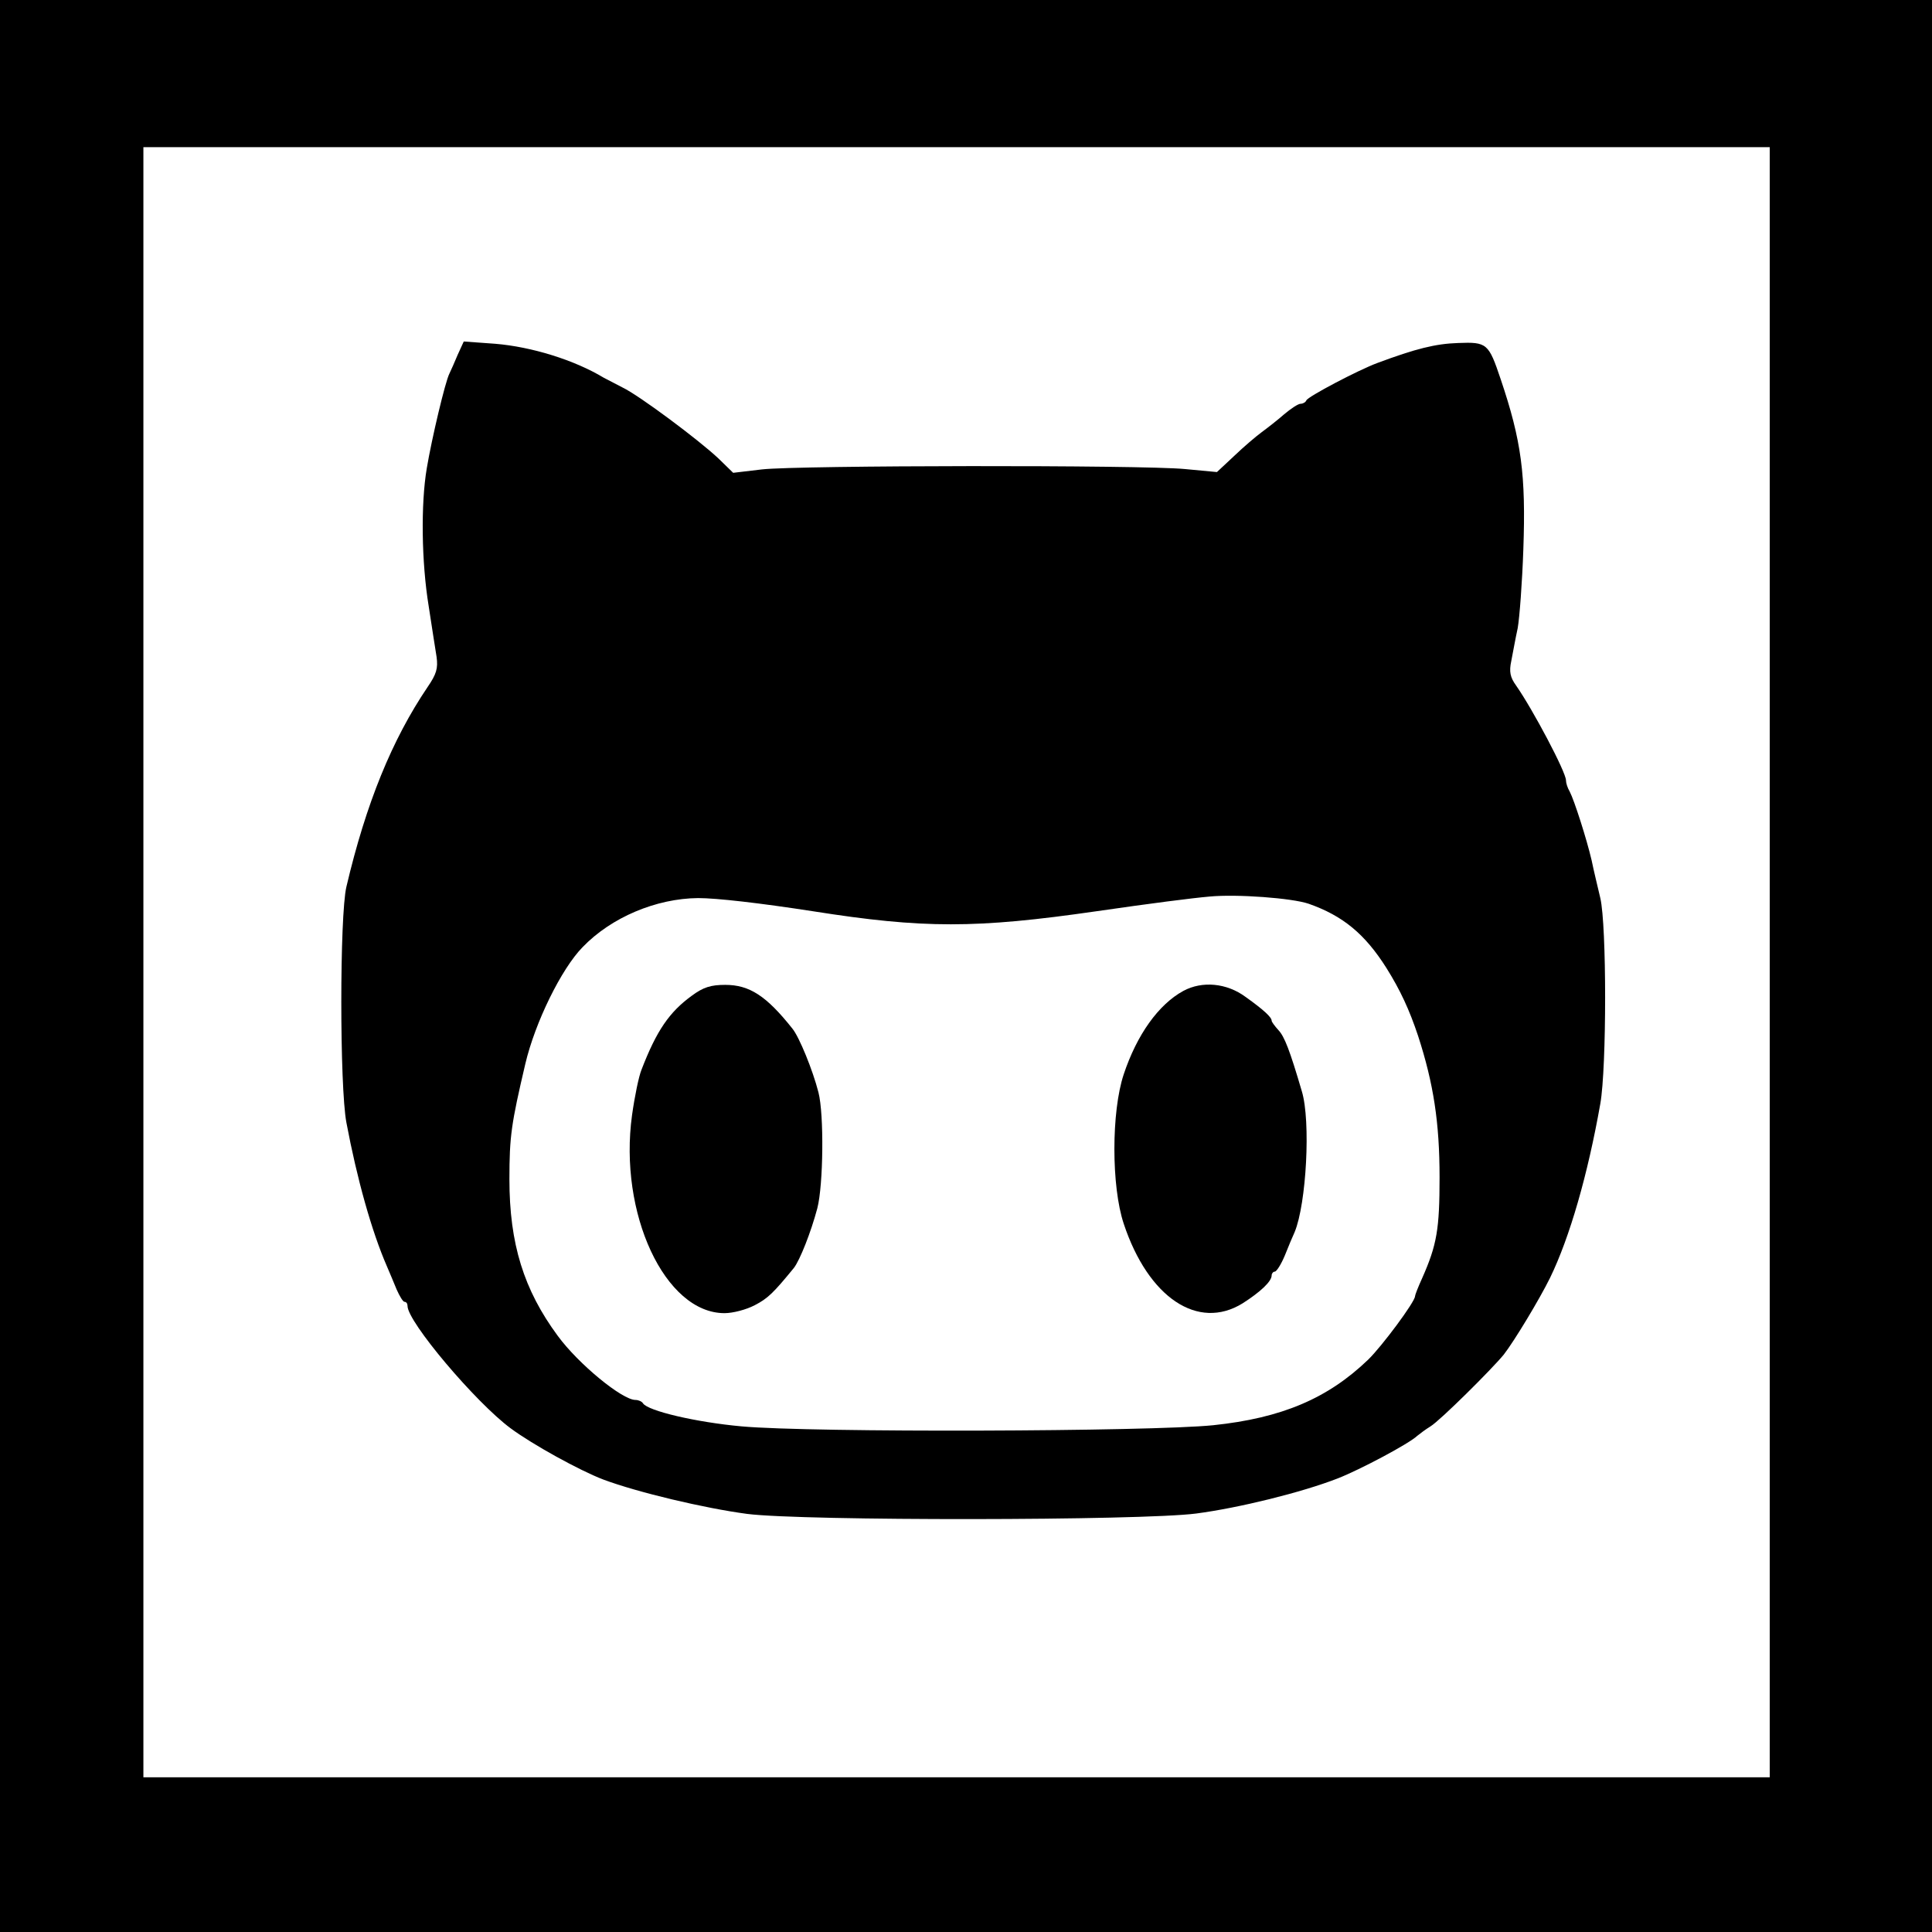 <?xml version="1.0" standalone="no"?>
<!DOCTYPE svg PUBLIC "-//W3C//DTD SVG 20010904//EN"
 "http://www.w3.org/TR/2001/REC-SVG-20010904/DTD/svg10.dtd">
<svg version="1.0" xmlns="http://www.w3.org/2000/svg"
 width="512pt" height="512pt" viewBox="0 0 512 512"
 preserveAspectRatio="xMidYMid meet">

<g transform="translate(0,512) scale(0.1,-0.1)"
fill="#000000" stroke="none">
<path d="M0 2560 l0 -2560 2560 0 2560 0 0 2560 0 2560 -2560 0 -2560 0 0
-2560z m4690 10 l0 -2160 -2155 0 -2155 0 0 2160 0 2160 2155 0 2155 0 0
-2160z"/>
<path d="M1213 4180 c-8 -19 -18 -42 -22 -50 -11 -21 -47 -173 -60 -251 -16
-94 -14 -249 5 -365 8 -54 18 -115 21 -135 4 -30 0 -45 -24 -80 -94 -139 -163
-308 -215 -529 -18 -76 -18 -530 0 -625 28 -149 67 -288 107 -380 7 -16 19
-45 26 -62 8 -18 17 -33 21 -33 5 0 8 -5 8 -11 0 -42 180 -255 273 -324 58
-43 183 -112 246 -136 91 -34 268 -76 381 -91 149 -19 1044 -18 1190 1 114 15
280 56 375 93 59 23 189 92 211 113 6 5 22 17 35 25 26 16 161 150 194 190 28
36 95 147 123 204 52 107 100 274 133 461 17 96 17 473 0 545 -7 30 -18 75
-23 100 -13 56 -46 159 -58 182 -6 10 -10 23 -10 30 0 22 -88 188 -132 251
-16 22 -19 37 -13 65 4 20 11 60 17 87 5 28 12 122 15 209 7 198 -5 288 -60
451 -32 95 -36 99 -113 96 -60 -2 -112 -15 -214 -53 -51 -19 -184 -89 -188
-99 -2 -5 -9 -9 -15 -9 -7 0 -26 -13 -44 -28 -17 -15 -44 -36 -59 -47 -15 -11
-48 -39 -73 -63 l-46 -43 -85 8 c-114 11 -1025 10 -1121 -1 l-76 -9 -39 38
c-52 49 -210 167 -254 188 -19 10 -42 22 -50 26 -78 47 -191 82 -288 90 l-83
6 -16 -35z m2255 -1455 c91 -32 149 -80 206 -170 37 -59 61 -111 84 -180 41
-126 57 -230 57 -375 0 -137 -7 -179 -46 -267 -11 -24 -19 -45 -19 -48 0 -15
-88 -133 -124 -168 -107 -103 -229 -155 -411 -174 -167 -17 -1063 -20 -1250
-3 -121 11 -248 41 -261 61 -3 5 -12 9 -20 9 -35 0 -151 95 -206 170 -90 122
-128 244 -128 415 0 114 5 147 42 305 26 111 96 253 152 310 76 79 195 129
306 130 49 0 163 -13 305 -35 292 -46 431 -46 750 0 145 21 254 35 300 39 73
7 219 -4 263 -19z"/>
<path d="M1833 2481 c-59 -43 -93 -92 -133 -196 -7 -17 -18 -70 -25 -120 -36
-260 87 -525 245 -525 22 0 57 9 80 21 35 18 50 33 104 99 16 21 45 94 62 158
16 62 18 249 3 307 -15 59 -51 147 -69 169 -69 87 -114 116 -178 116 -38 0
-58 -6 -89 -29z"/>
<path d="M3136 2494 c-66 -36 -123 -116 -158 -221 -33 -99 -33 -297 0 -396 65
-196 197 -284 315 -211 47 30 77 58 77 74 0 5 4 10 8 10 5 0 17 19 27 43 9 23
21 51 26 62 31 75 43 294 19 373 -32 109 -46 145 -62 162 -10 11 -18 22 -18
25 0 9 -20 28 -69 63 -50 37 -115 43 -165 16z"/>
</g>
</svg>
